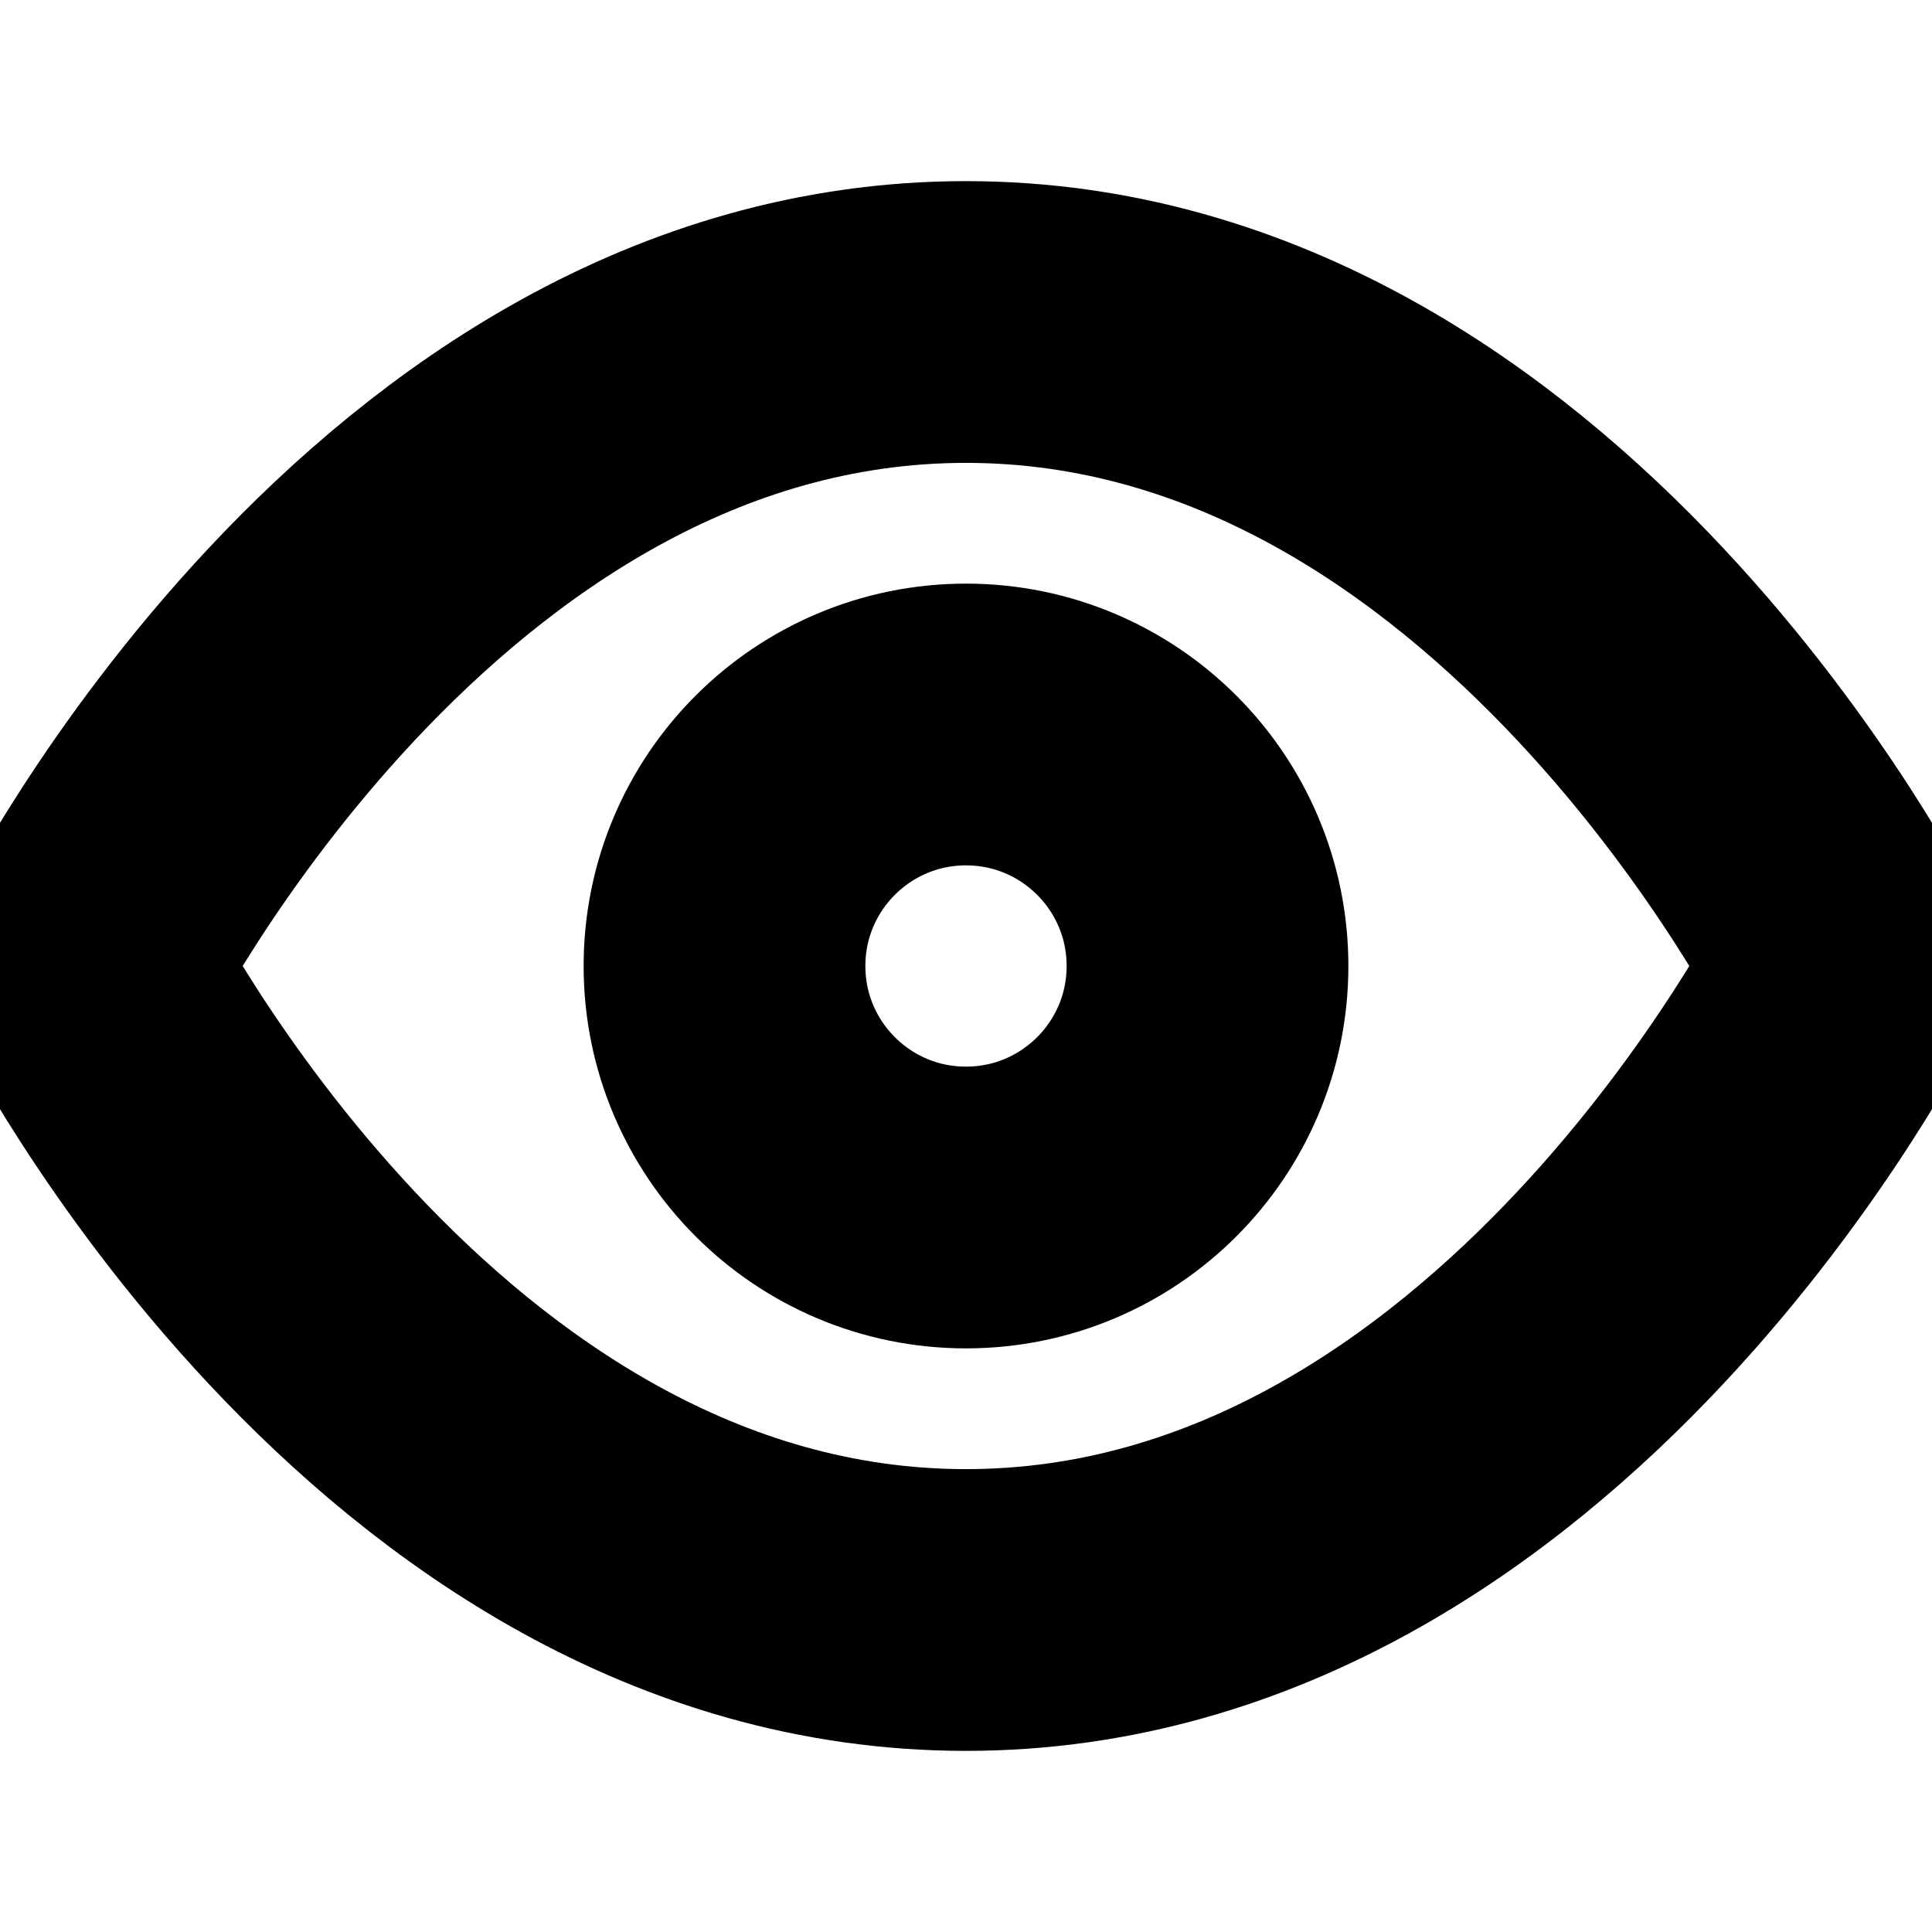 <svg xmlns="http://www.w3.org/2000/svg" width="100" height="100" viewBox="0 0 24 24" fill="none" stroke="Black" stroke-width="3.5" stroke-linecap="round" stroke-linejoin="round"><path d="M1 12s4-8 11-8 11 8 11 8-4 8-11 8-11-8-11-8z"></path><circle cx="12" cy="12" r="3"></circle></svg>